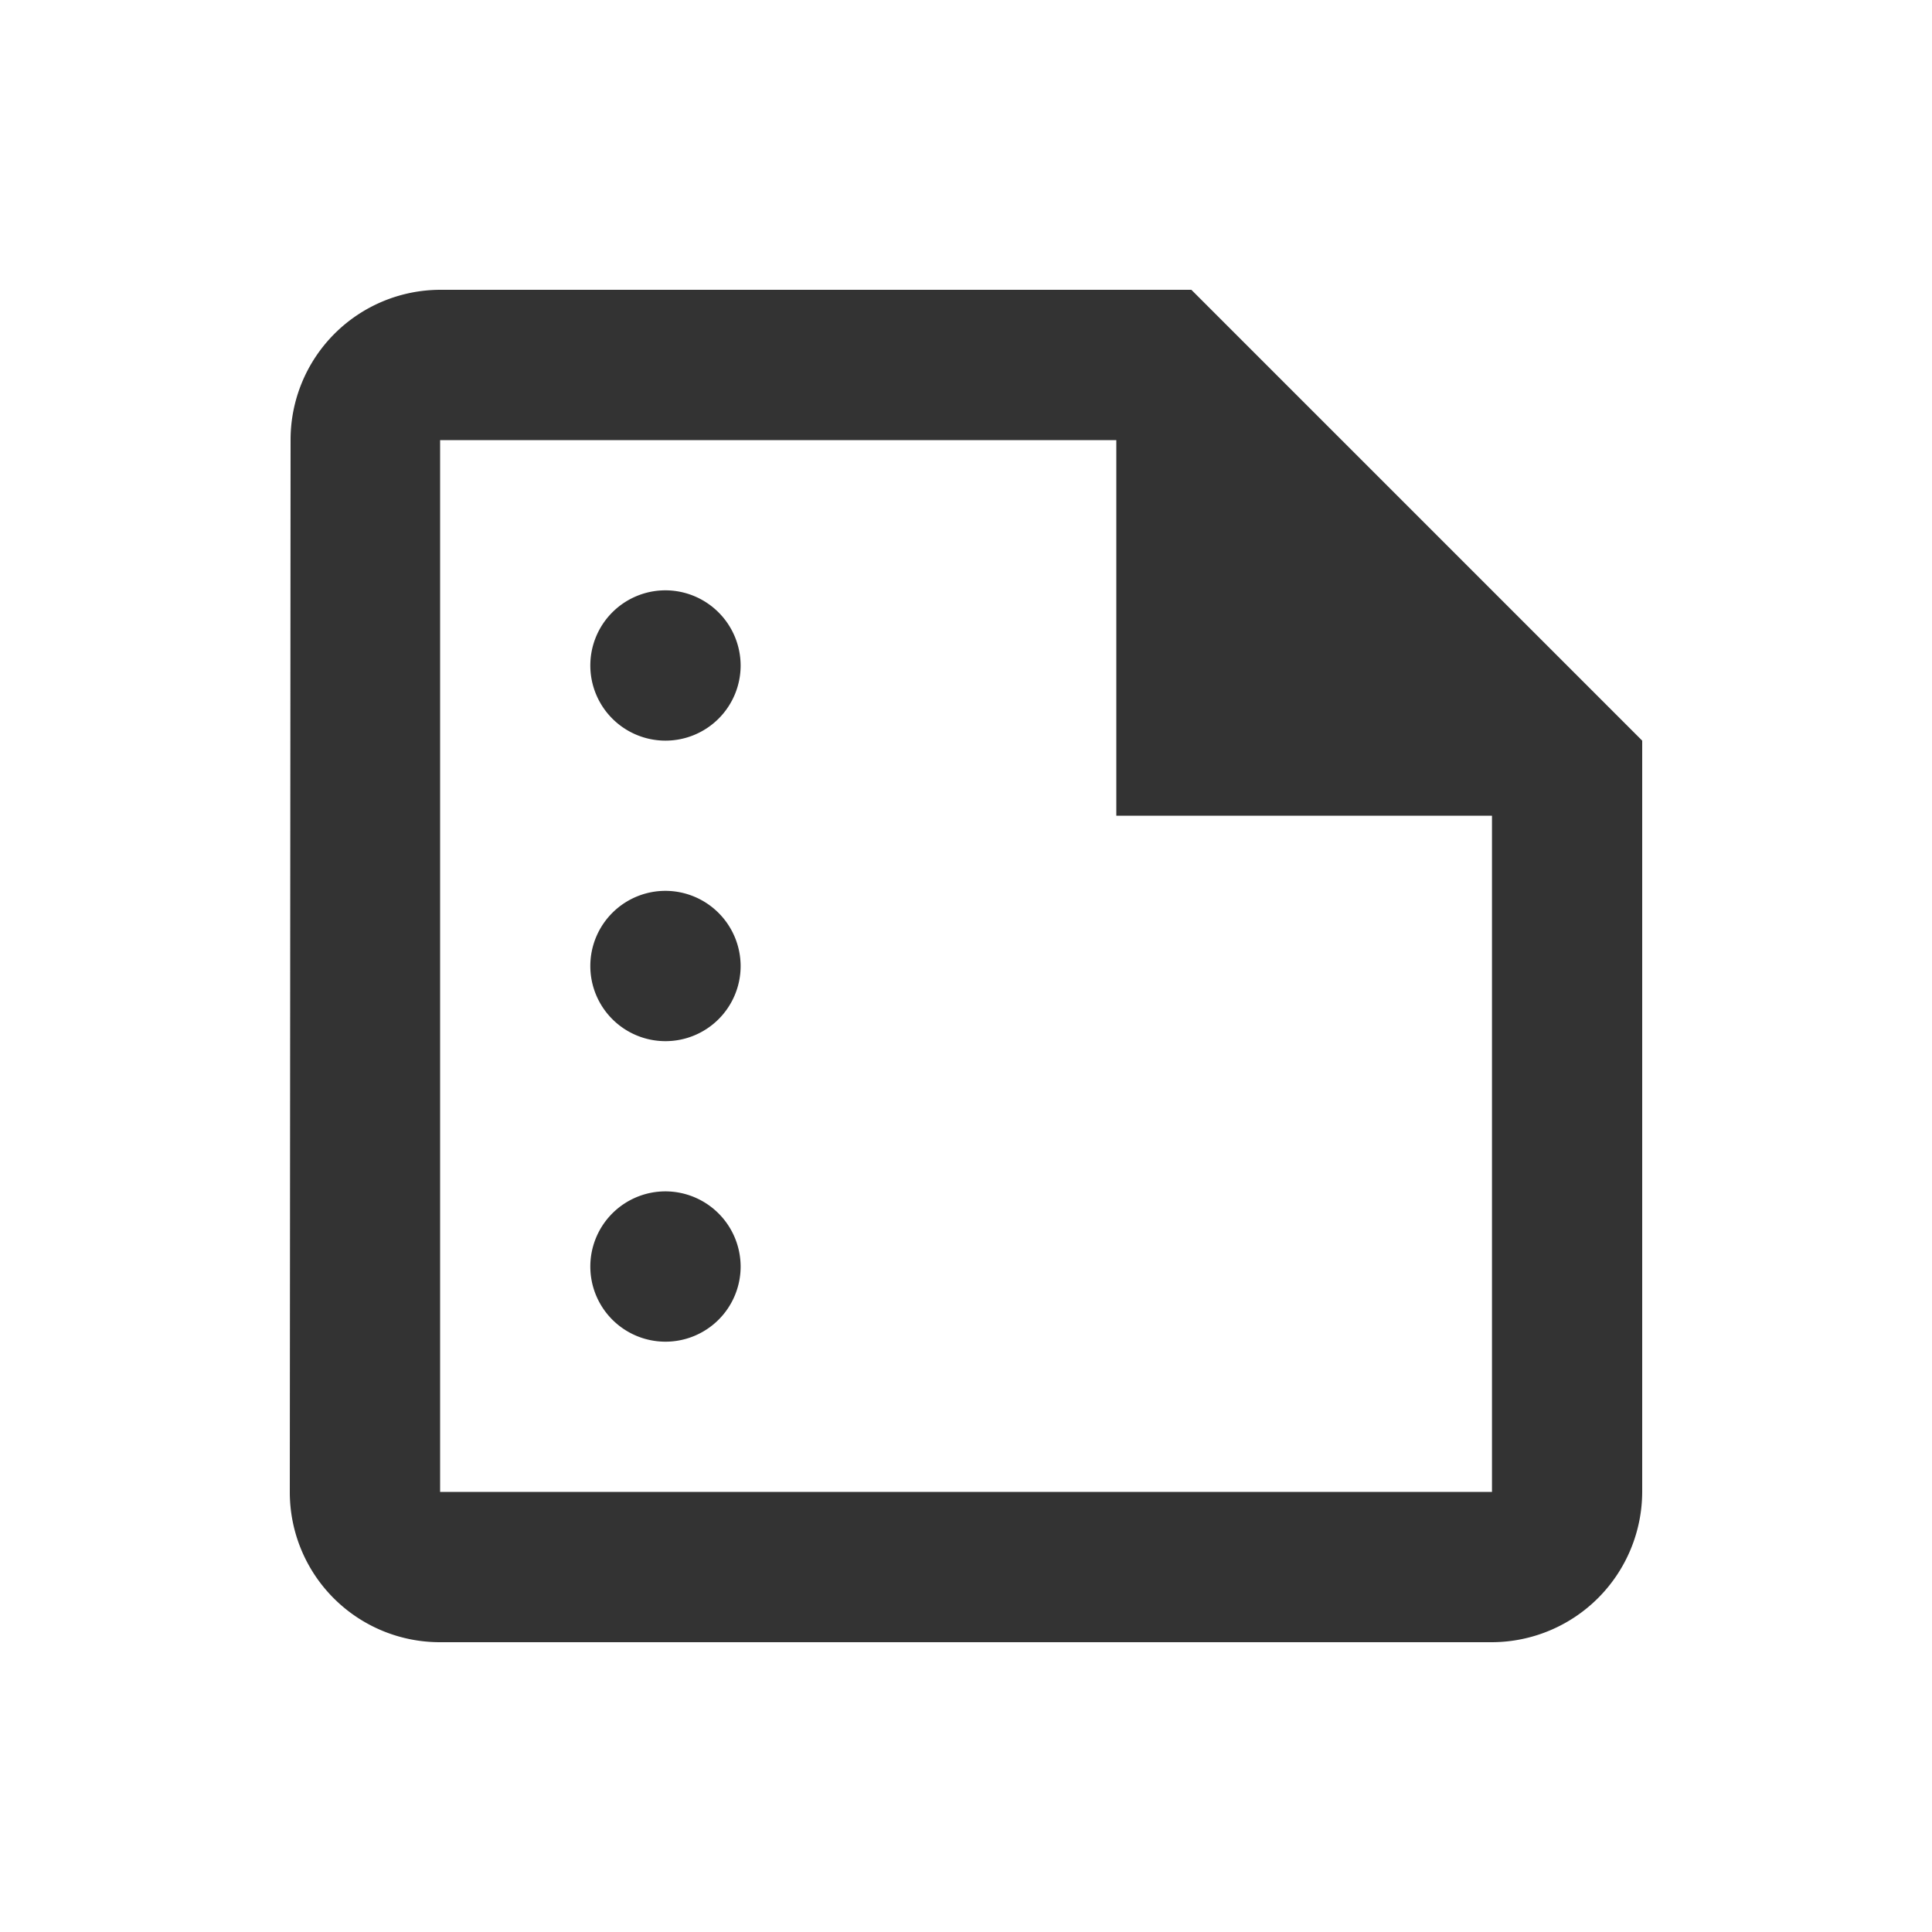 <svg id="ic-photo-list" xmlns="http://www.w3.org/2000/svg" width="20" height="20" viewBox="0 0 20 20">
  <g id="Group_304" data-name="Group 304">
    <path id="Path_392" data-name="Path 392" d="M0,0H20V20H0Z" fill="none"/>
  </g>
  <g id="Group_306" data-name="Group 306" transform="translate(3 3)">
    <g id="Group_305" data-name="Group 305">
      <path id="Path_393" data-name="Path 393" d="M12.333,3H4.556A1.553,1.553,0,0,0,3.008,4.556L3,15.444A1.553,1.553,0,0,0,4.548,17h10.9A1.56,1.56,0,0,0,17,15.444V7.667ZM4.556,15.444V4.556h7V8.444h3.889v7ZM7.667,6.889a.778.778,0,1,1-.778-.778A.78.78,0,0,1,7.667,6.889Zm0,3.111a.778.778,0,1,1-.778-.778A.78.78,0,0,1,7.667,10Zm0,3.111a.778.778,0,1,1-.778-.778A.78.78,0,0,1,7.667,13.111Z" transform="translate(-3 -3)" fill="#333"/>
    </g>
  </g>
</svg>
